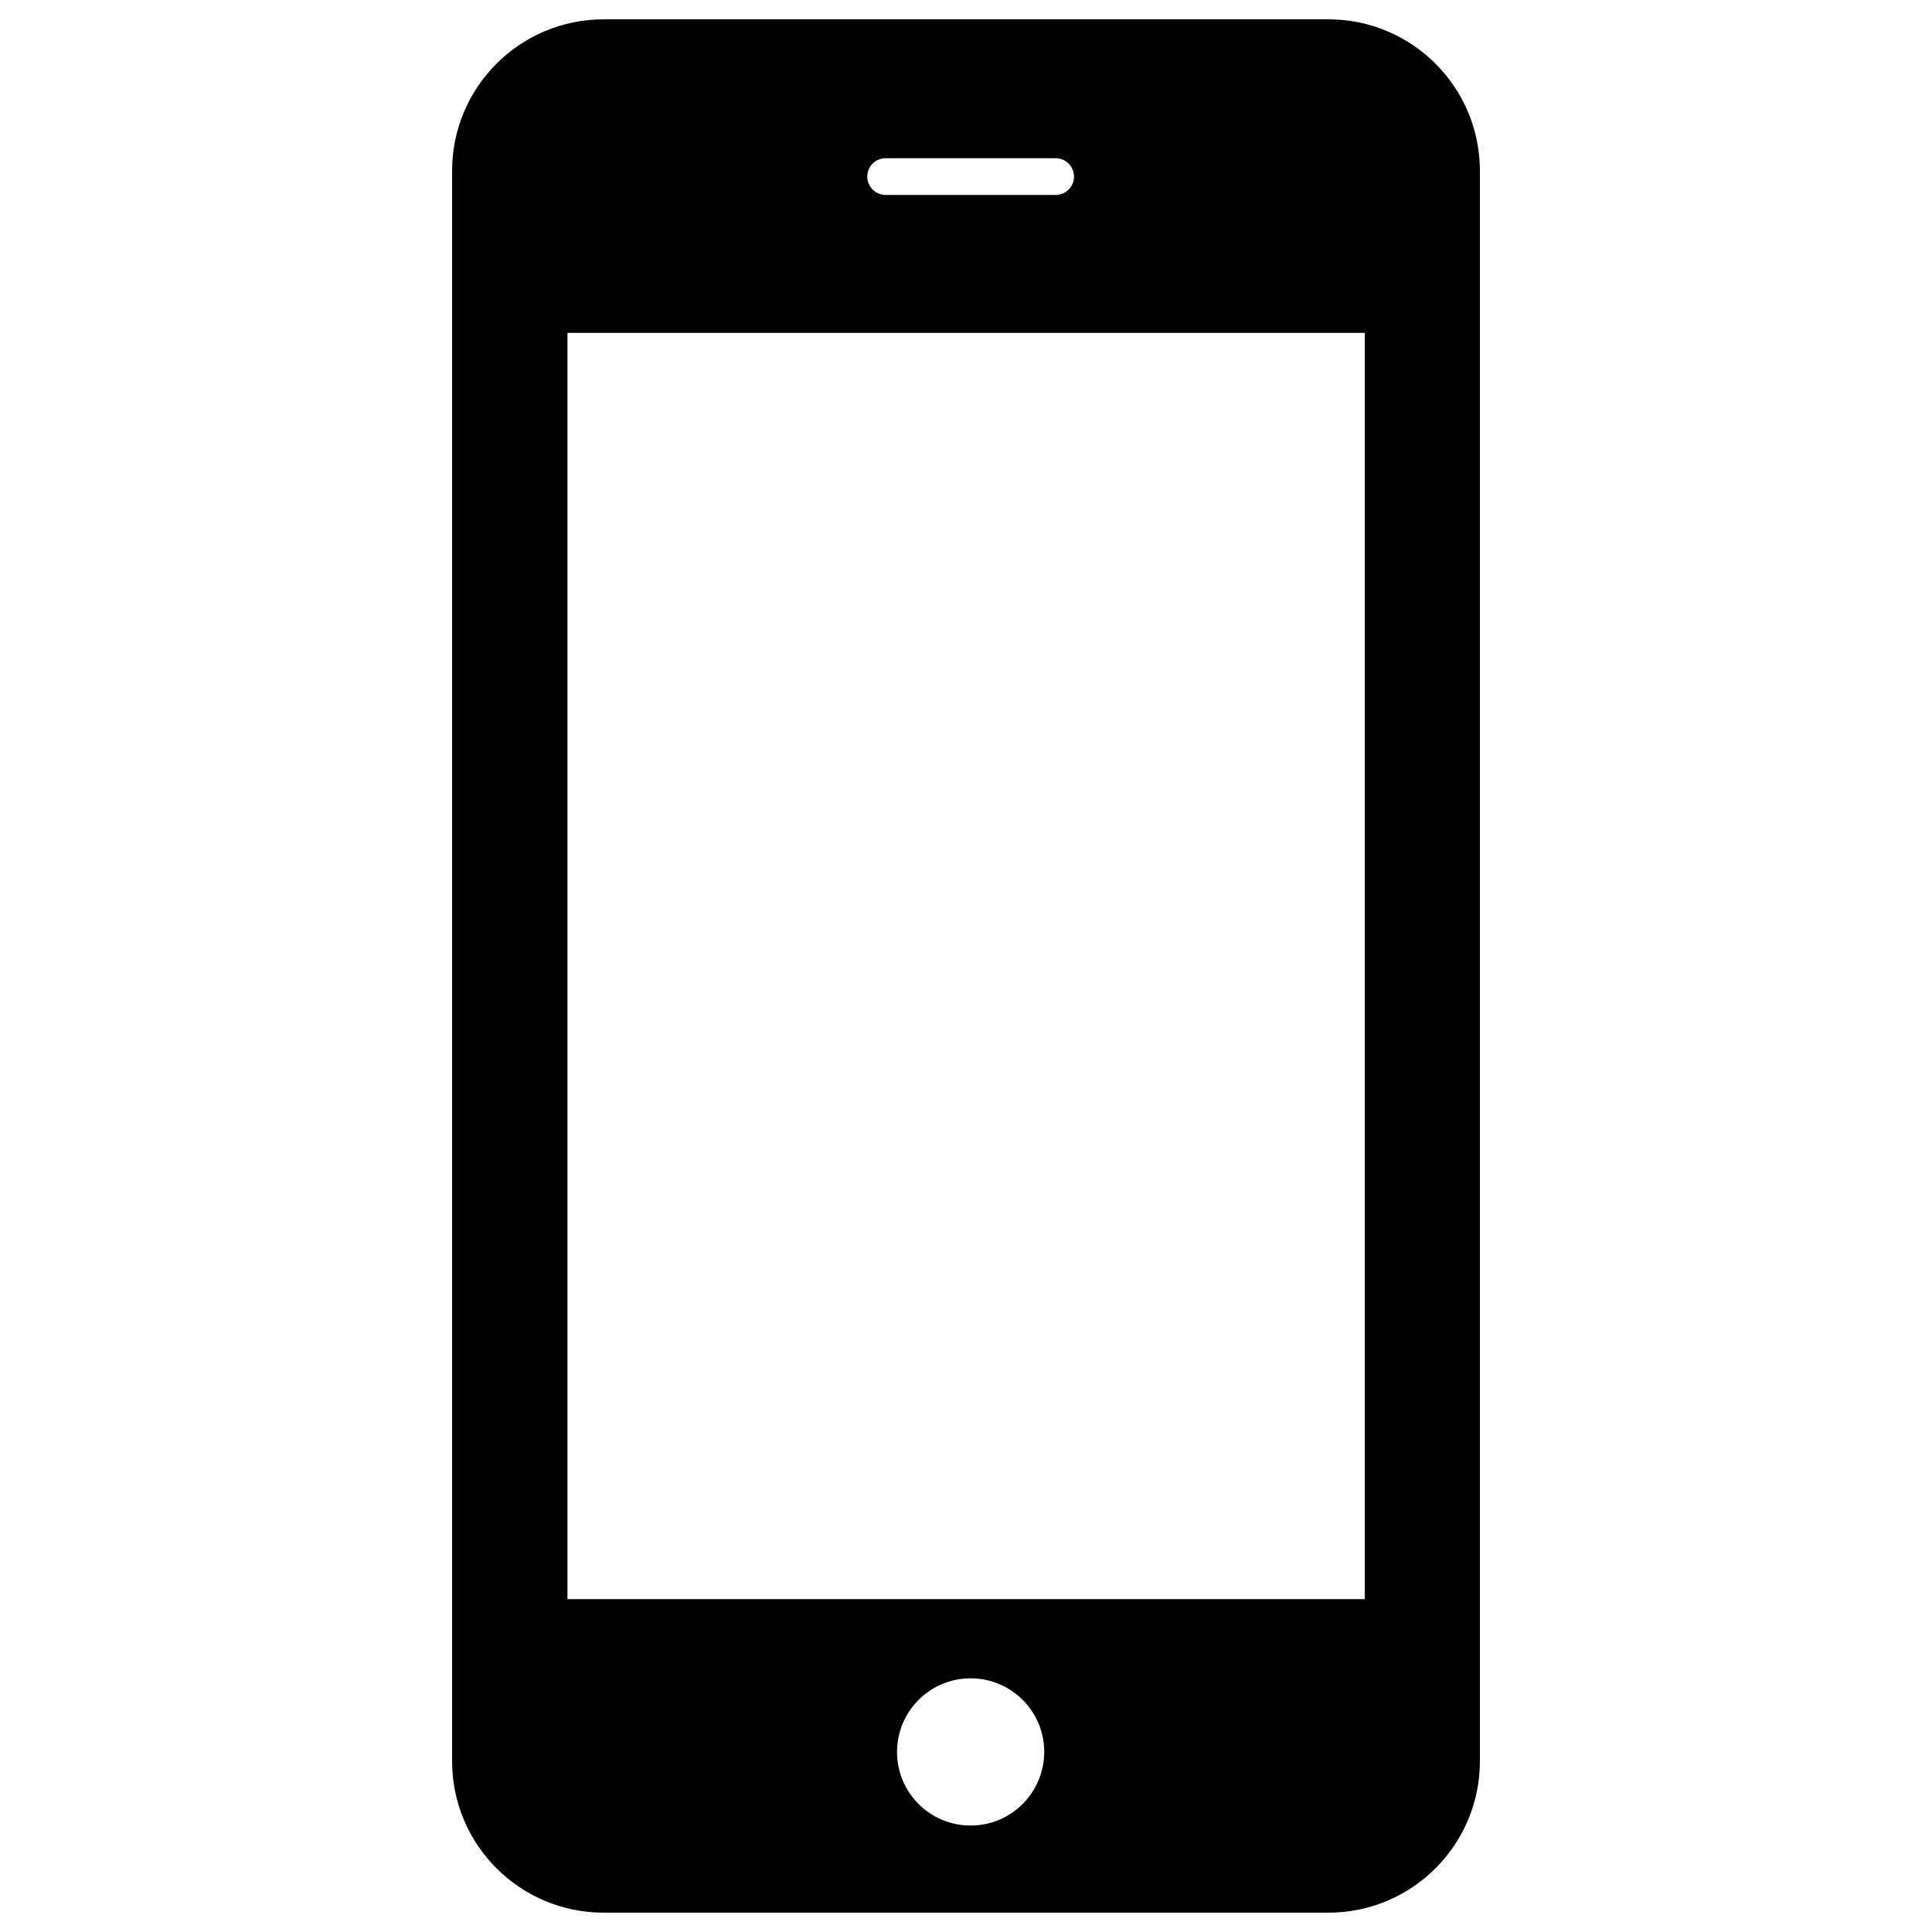 <?xml version="1.0" encoding="utf-8"?>
<!-- Svg Vector Icons : http://www.onlinewebfonts.com/icon -->
<!DOCTYPE svg PUBLIC "-//W3C//DTD SVG 1.1//EN" "http://www.w3.org/Graphics/SVG/1.1/DTD/svg11.dtd">
<svg version="1.1" xmlns="http://www.w3.org/2000/svg" xmlns:xlink="http://www.w3.org/1999/xlink" x="0px" y="0px" viewBox="0 0 1000 1000" enable-background="new 0 0 1000 1000" xml:space="preserve">
<g><path d="M687.5,10h-375C269.1,10,234,45.1,234,88.5v823c0,43.4,35.1,78.5,78.5,78.5h375c43.4,0,78.5-35.1,78.5-78.5v-823C766,45.1,730.9,10,687.5,10z M458.4,81.9h88c5.3,0,9.5,4.3,9.5,9.5c0,5.3-4.3,9.5-9.5,9.5h-88c-5.3,0-9.5-4.3-9.5-9.5C448.9,86.1,453.1,81.9,458.4,81.9z M502.4,944.9c-21,0-38.1-17-38.1-38.1c0-21,17-38.1,38.1-38.1c21,0,38.1,17,38.1,38.1C540.4,927.9,523.4,944.9,502.4,944.9z M706.3,827.7H293.7V172.3h412.7V827.7z"/></g>
</svg>